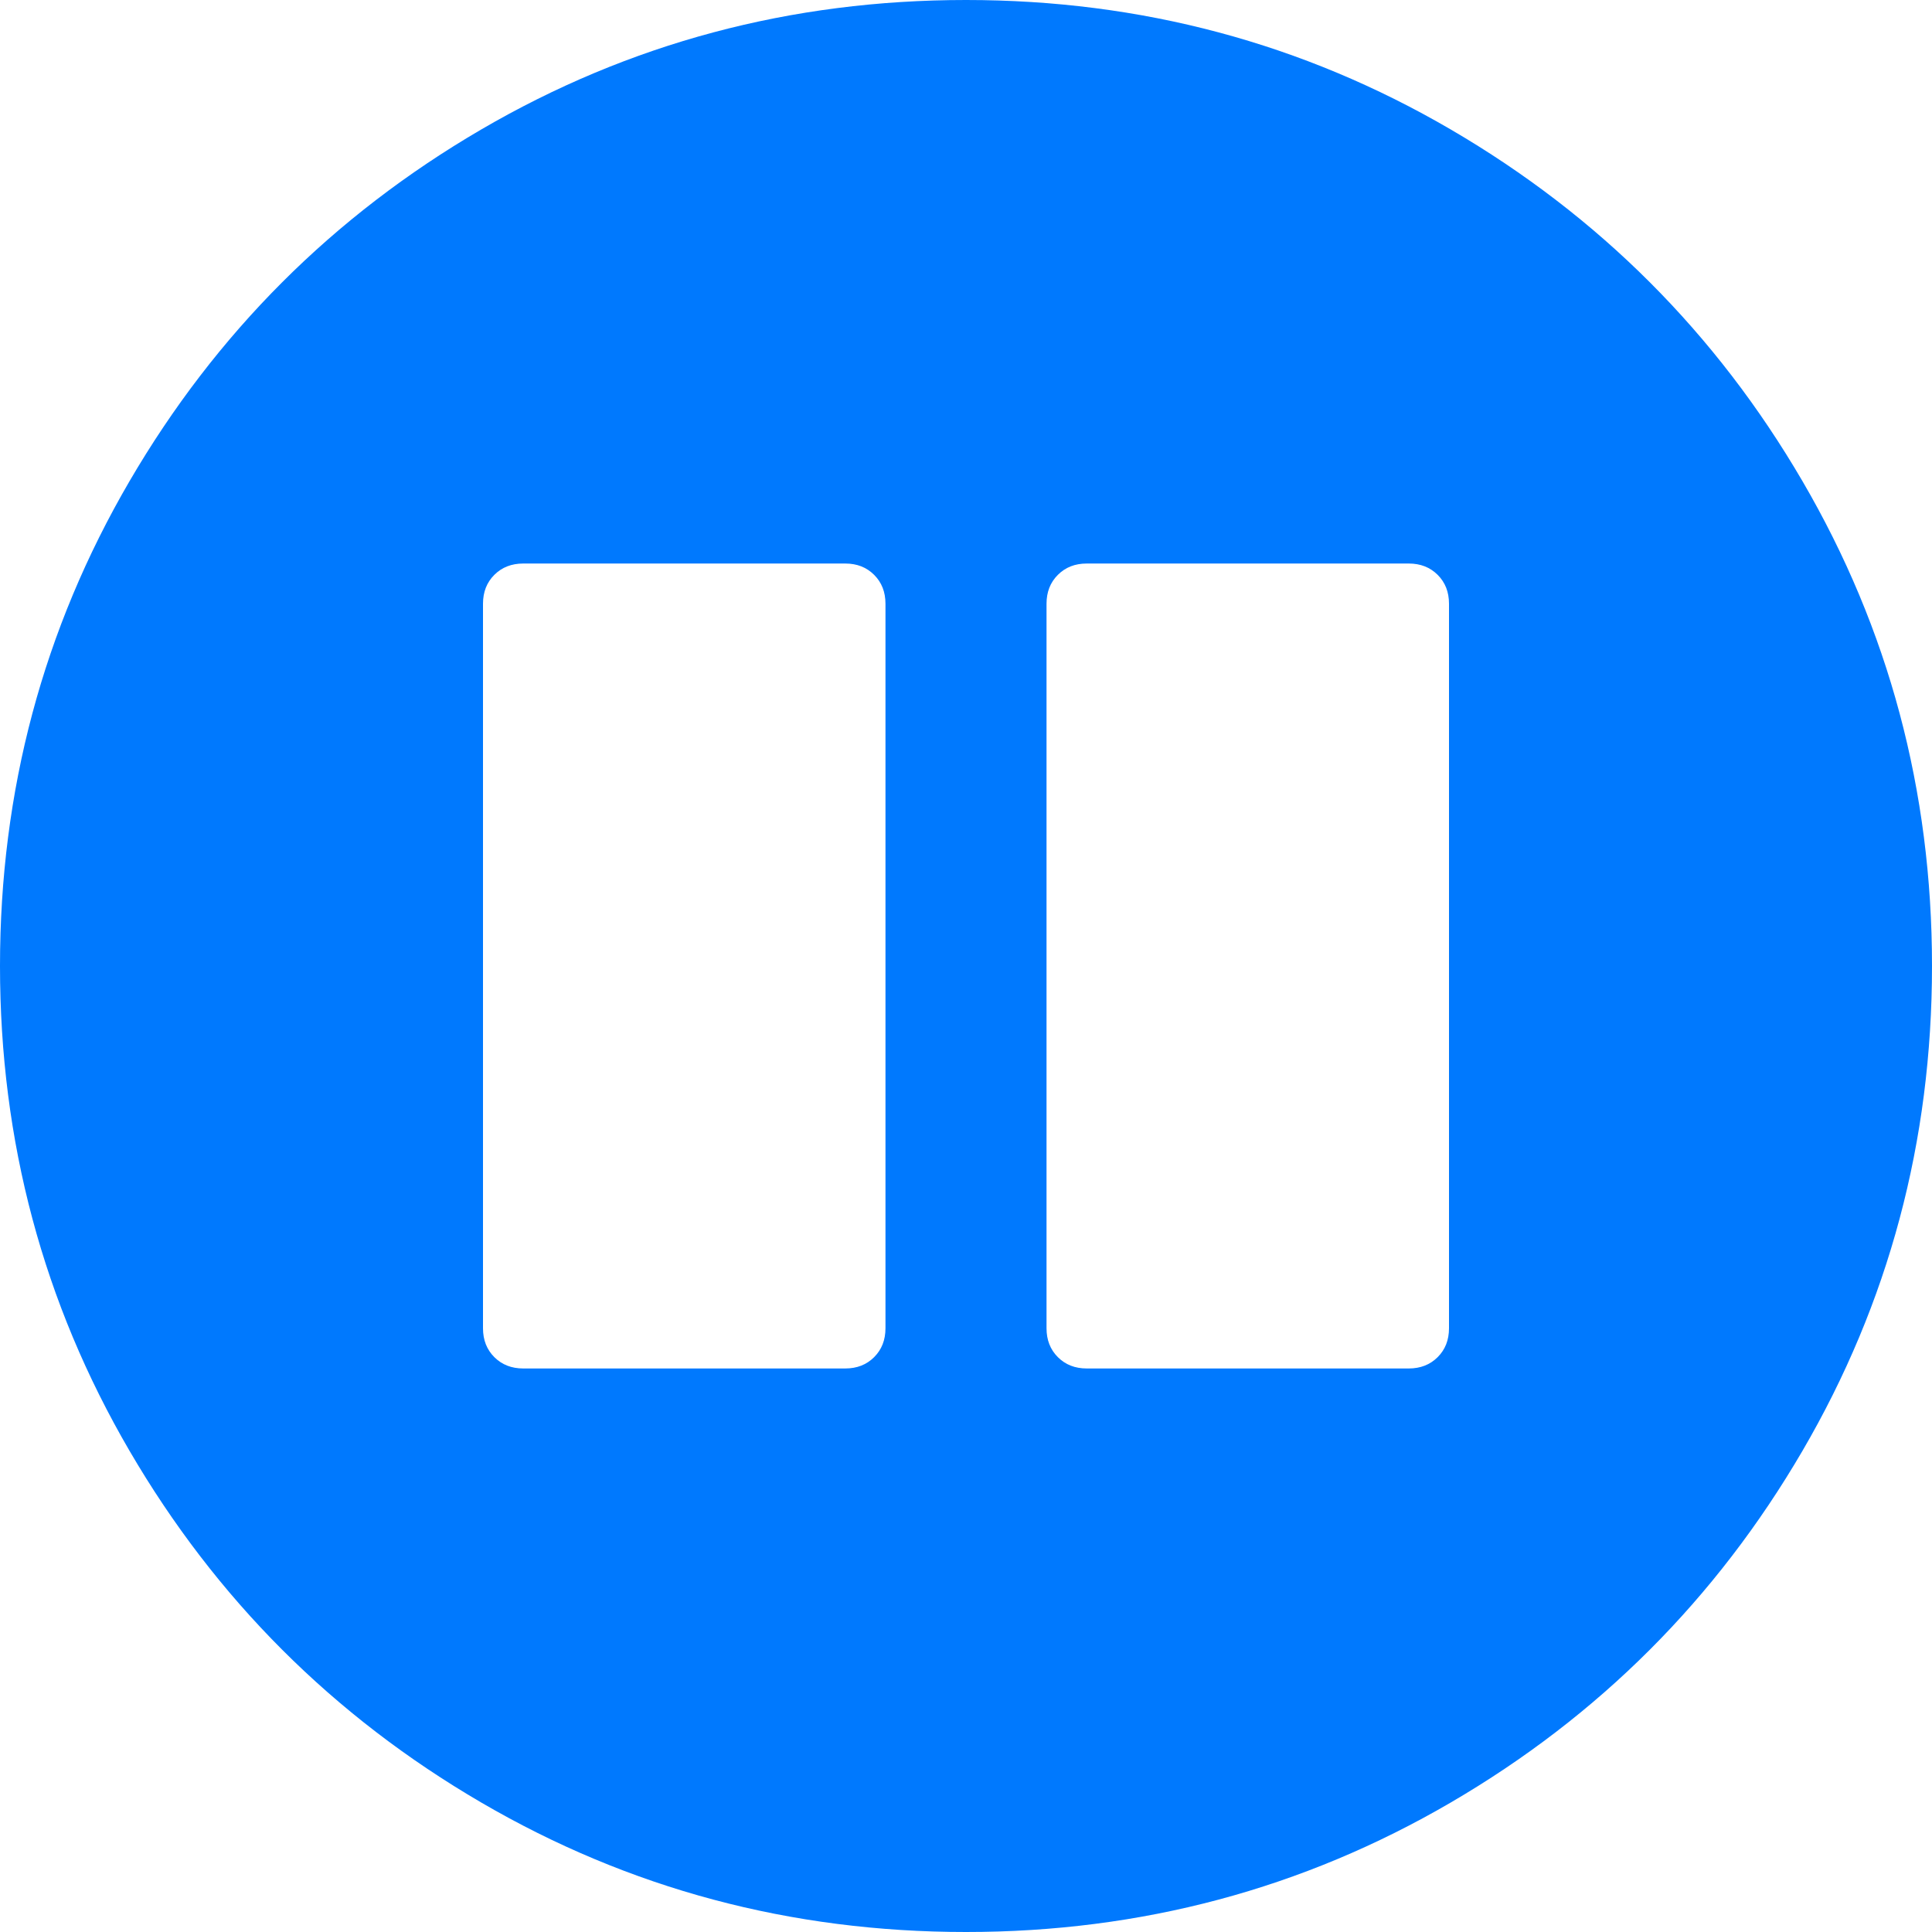 ﻿<?xml version="1.0" encoding="utf-8"?>
<svg version="1.1" xmlns:xlink="http://www.w3.org/1999/xlink" width="22px" height="22px" xmlns="http://www.w3.org/2000/svg">
  <g transform="matrix(1 0 0 1 -644 -346 )">
    <path d="M 9.954 15.454  C 10.04 15.368  10.083 15.259  10.083 15.125  L 10.083 6.875  C 10.083 6.741  10.04 6.632  9.954 6.546  C 9.868 6.46  9.759 6.417  9.625 6.417  L 5.958 6.417  C 5.825 6.417  5.715 6.46  5.629 6.546  C 5.543 6.632  5.5 6.741  5.5 6.875  L 5.5 15.125  C 5.5 15.259  5.543 15.368  5.629 15.454  C 5.715 15.54  5.825 15.583  5.958 15.583  L 9.625 15.583  C 9.759 15.583  9.868 15.54  9.954 15.454  Z M 16.371 15.454  C 16.457 15.368  16.5 15.259  16.5 15.125  L 16.5 6.875  C 16.5 6.741  16.457 6.632  16.371 6.546  C 16.285 6.46  16.175 6.417  16.042 6.417  L 12.375 6.417  C 12.241 6.417  12.132 6.46  12.046 6.546  C 11.96 6.632  11.917 6.741  11.917 6.875  L 11.917 15.125  C 11.917 15.259  11.96 15.368  12.046 15.454  C 12.132 15.54  12.241 15.583  12.375 15.583  L 16.042 15.583  C 16.175 15.583  16.285 15.54  16.371 15.454  Z M 20.525 5.479  C 21.508 7.164  22 9.004  22 11  C 22 12.996  21.508 14.836  20.525 16.521  C 19.541 18.207  18.207 19.541  16.521 20.525  C 14.836 21.508  12.996 22  11 22  C 9.004 22  7.164 21.508  5.479 20.525  C 3.793 19.541  2.459 18.207  1.475 16.521  C 0.492 14.836  0 12.996  0 11  C 0 9.004  0.492 7.164  1.475 5.479  C 2.459 3.793  3.793 2.459  5.479 1.475  C 7.164 0.492  9.004 0  11 0  C 12.996 0  14.836 0.492  16.521 1.475  C 18.207 2.459  19.541 3.793  20.525 5.479  Z " fill-rule="nonzero" fill="#0079fe" stroke="none" transform="matrix(1 0 0 1 644 346 )" />
  </g>
</svg>
